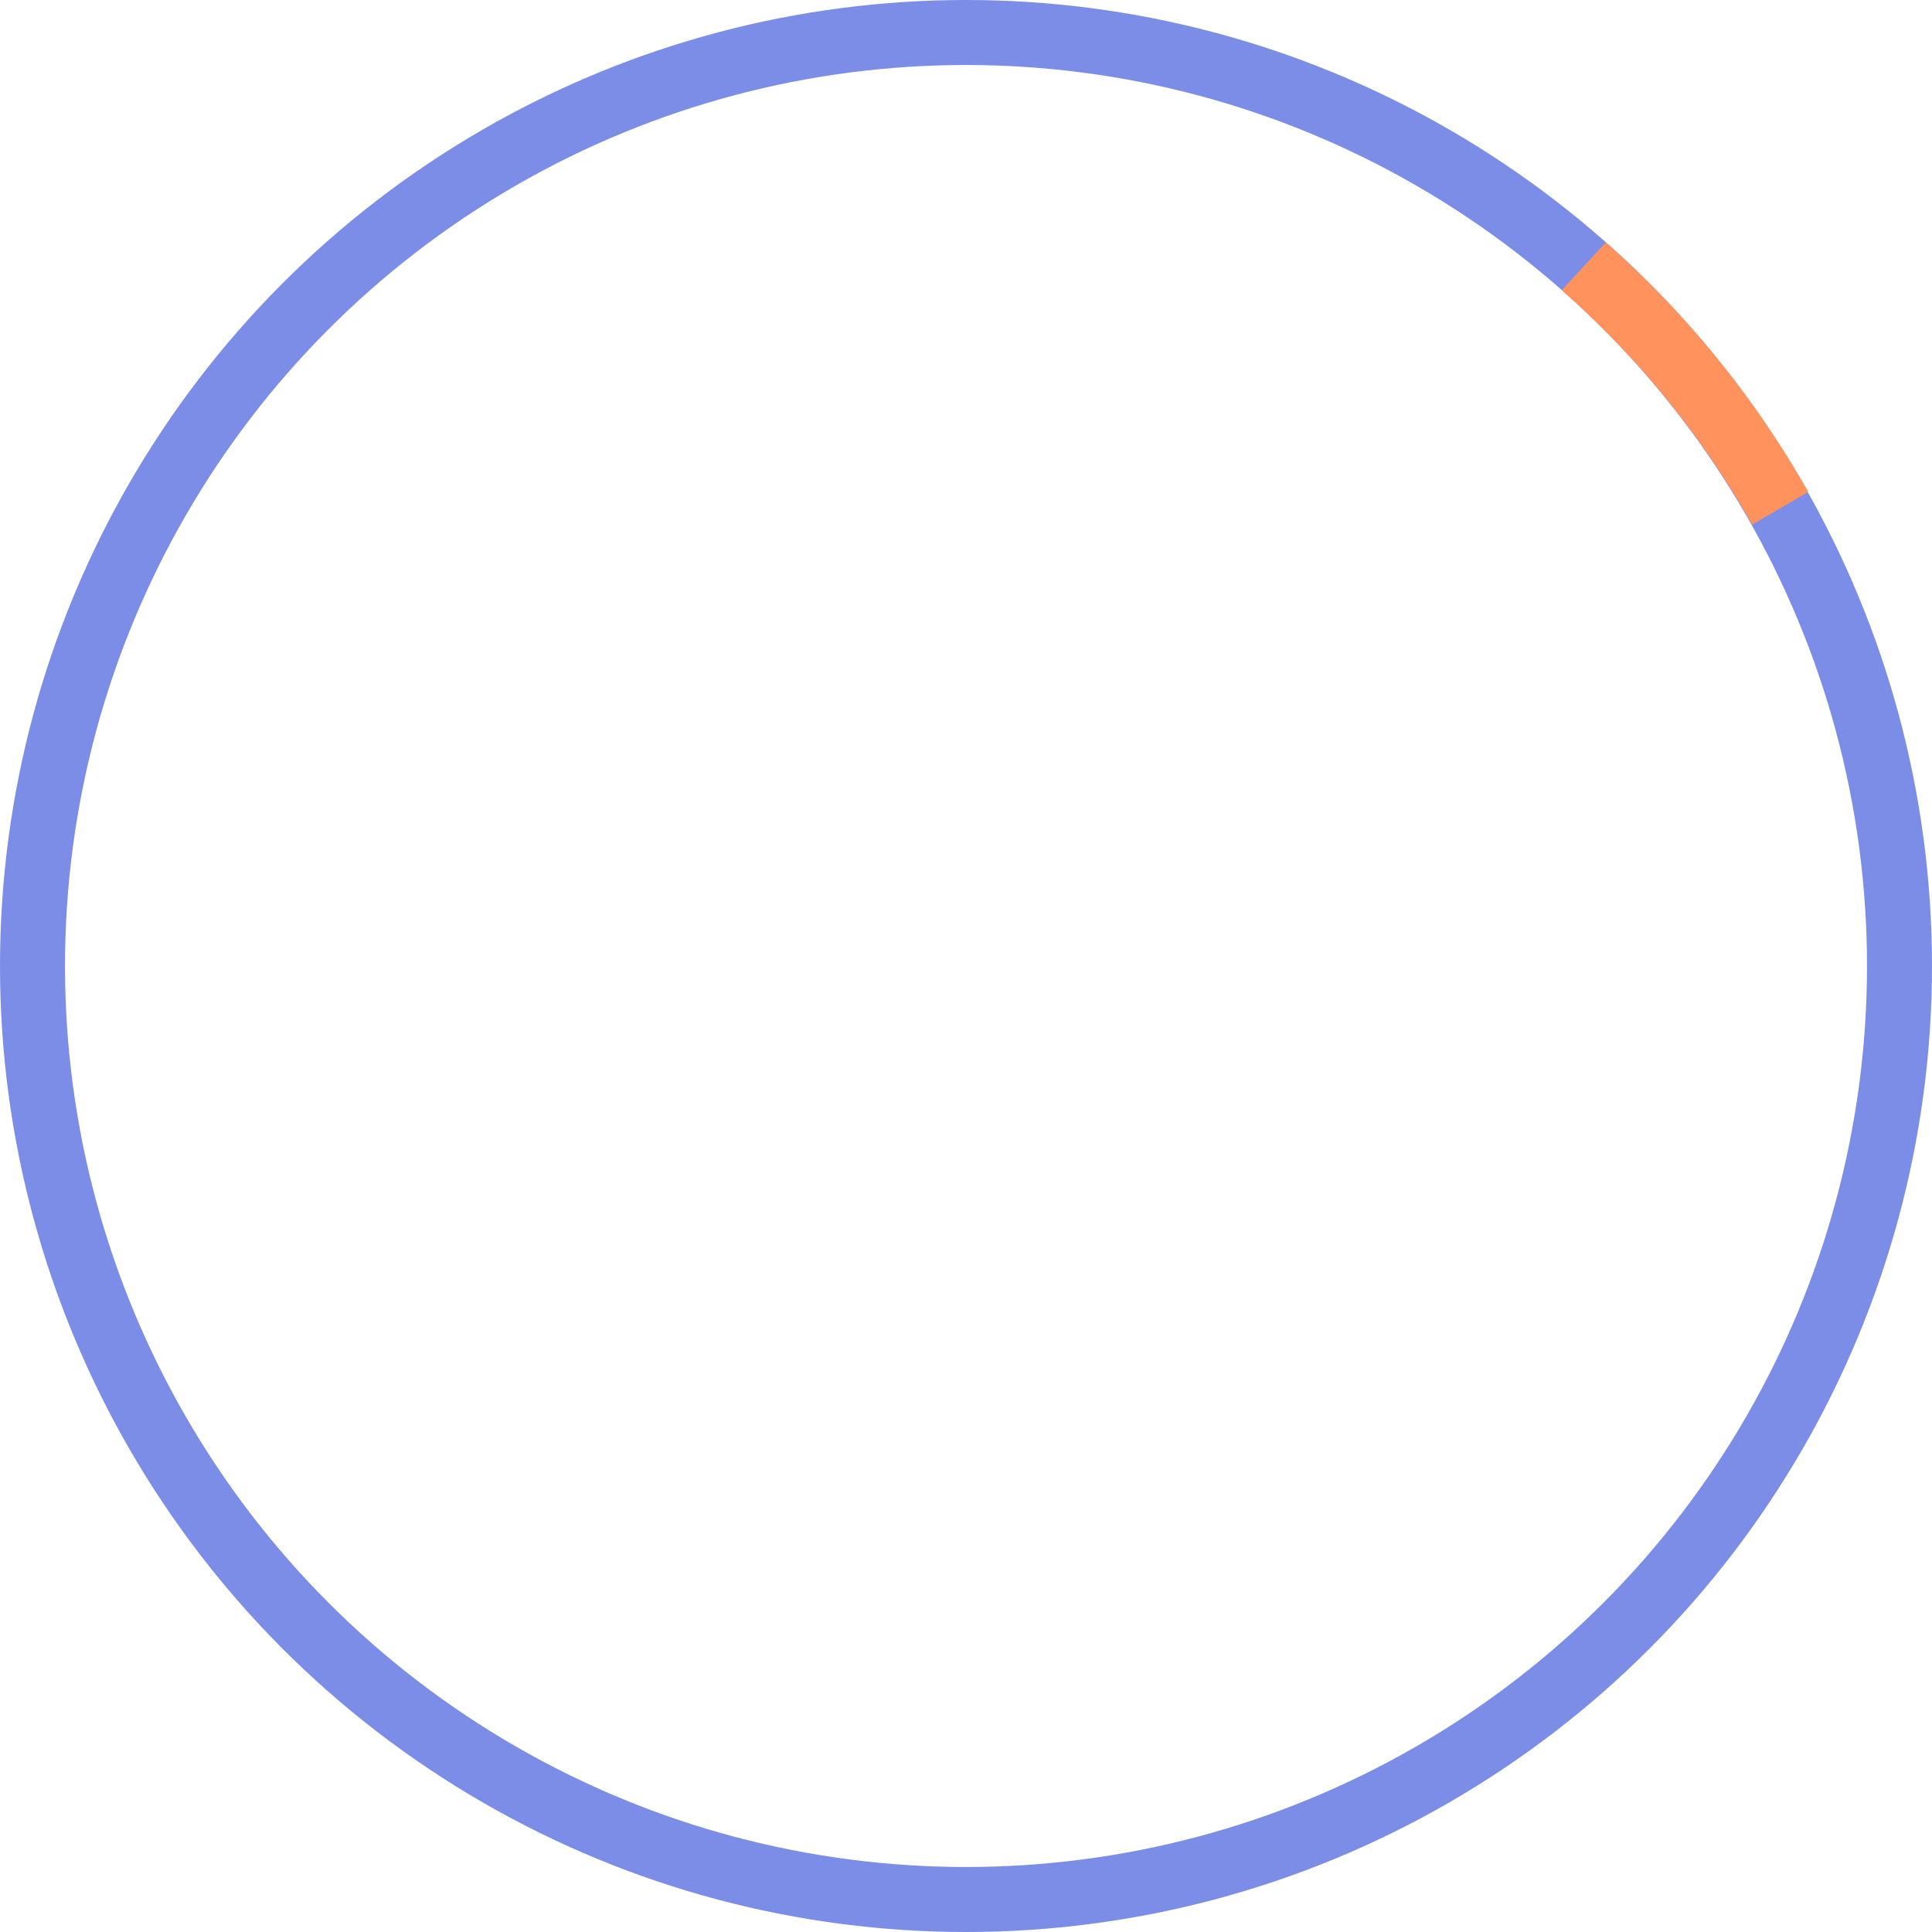 <svg xmlns="http://www.w3.org/2000/svg" xmlns:xlink="http://www.w3.org/1999/xlink" width="297.226" height="297.227" viewBox="0 0 297.226 297.227">
  <defs>
    <clipPath id="clip-path">
      <path id="Path_14" data-name="Path 14" d="M117.571-7.892l24.035,32.311,5.507,9.6L0,119.572Z" transform="translate(0 7.892)" fill="none" stroke="#ff925d" stroke-width="10"/>
    </clipPath>
  </defs>
  <g id="Group_78" data-name="Group 78" transform="translate(0)">
    <g id="Ellipse_18" data-name="Ellipse 18" fill="none" stroke="#435cdc" stroke-width="10" opacity="0.7">
      <circle cx="148.613" cy="148.613" r="148.613" stroke="none"/>
      <circle cx="148.613" cy="148.613" r="143.613" fill="none"/>
    </g>
    <g id="Mask_Group_1" data-name="Mask Group 1" transform="translate(134.623 31.713)" clip-path="url(#clip-path)">
      <g id="Ellipse_17" data-name="Ellipse 17" transform="translate(-134.398 -31.487)" fill="none" stroke="#ff925d" stroke-width="10">
        <circle cx="148.613" cy="148.613" r="148.613" stroke="none"/>
        <circle cx="148.613" cy="148.613" r="143.613" fill="none"/>
      </g>
    </g>
  </g>
</svg>
